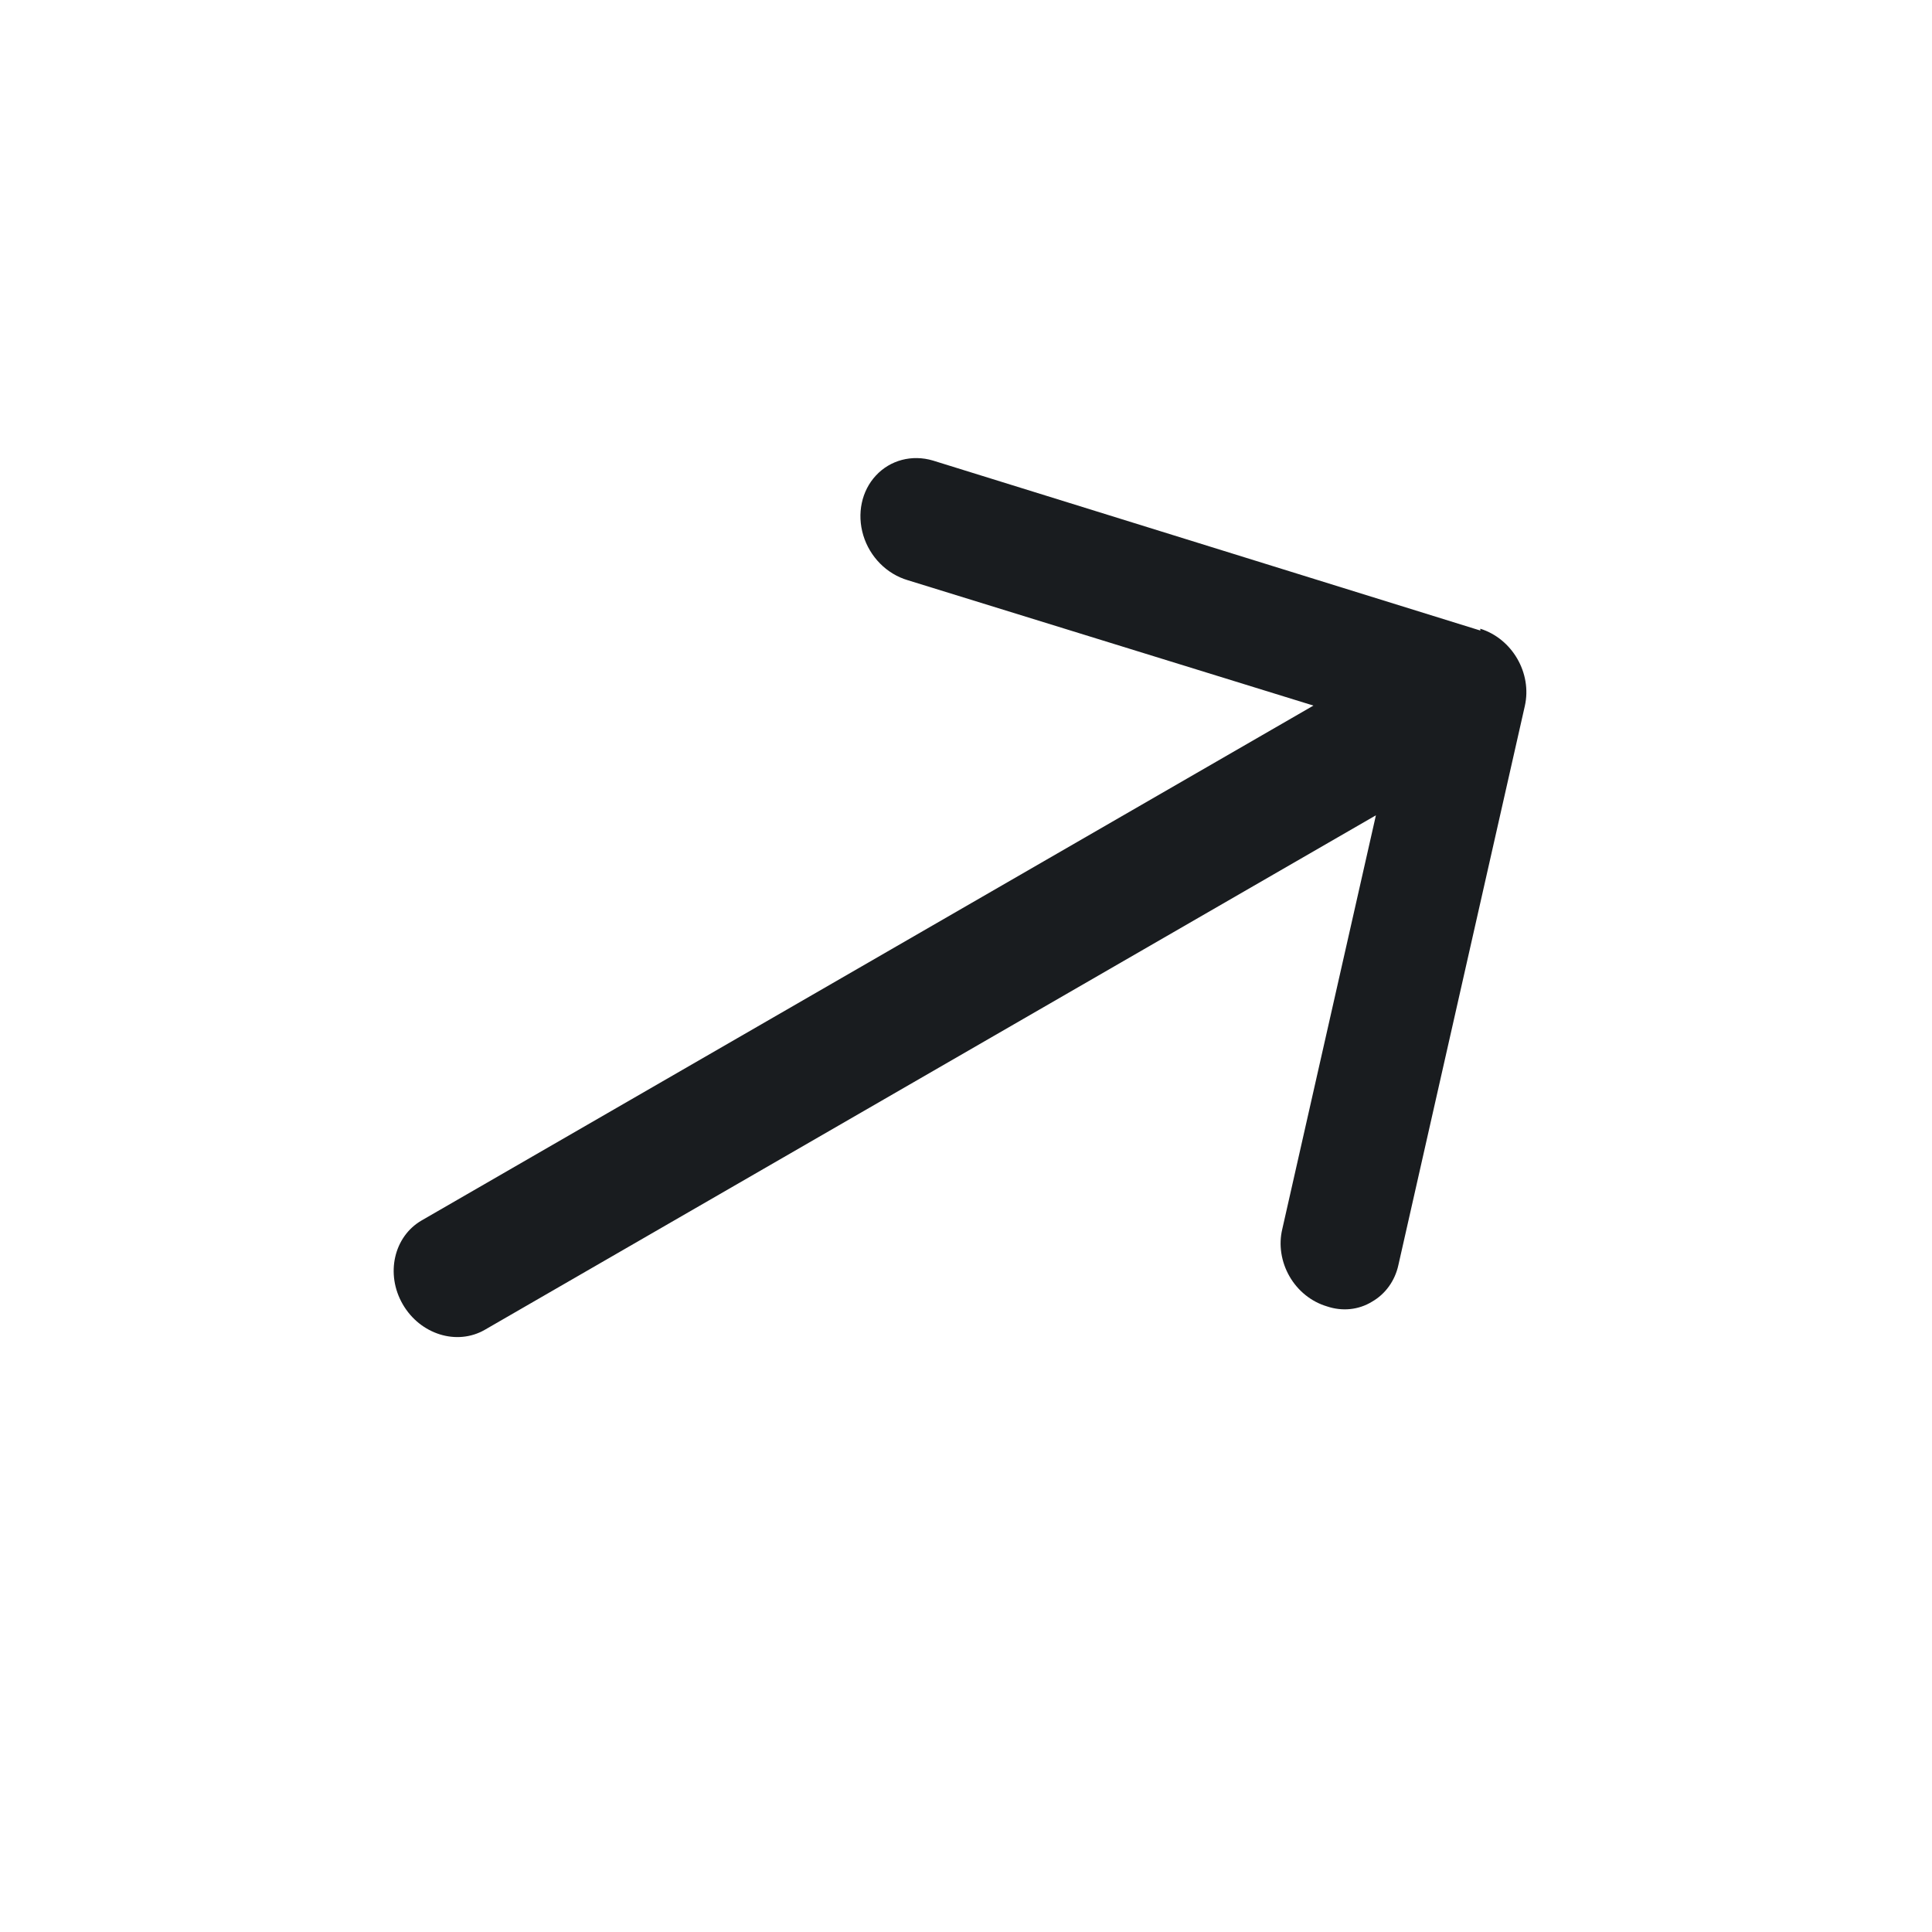 <svg width="24" height="24" viewBox="0 0 24 24" fill="none" xmlns="http://www.w3.org/2000/svg">
<path d="M18.39 7.833L11.589 5.721C11.329 5.644 11.059 5.715 10.881 5.907C10.703 6.098 10.643 6.381 10.724 6.65C10.805 6.918 11.015 7.13 11.275 7.207L16.316 8.765L5.239 15.16C4.892 15.36 4.786 15.827 5.003 16.202C5.22 16.577 5.676 16.719 6.023 16.519L17.092 10.128L15.929 15.268C15.882 15.463 15.915 15.675 16.019 15.856C16.123 16.037 16.291 16.171 16.483 16.228C16.674 16.293 16.877 16.272 17.042 16.171C17.209 16.076 17.328 15.912 17.371 15.716L18.942 8.77C19.034 8.363 18.786 7.934 18.388 7.81L18.39 7.833Z" fill="#191C1F"/>
</svg>
